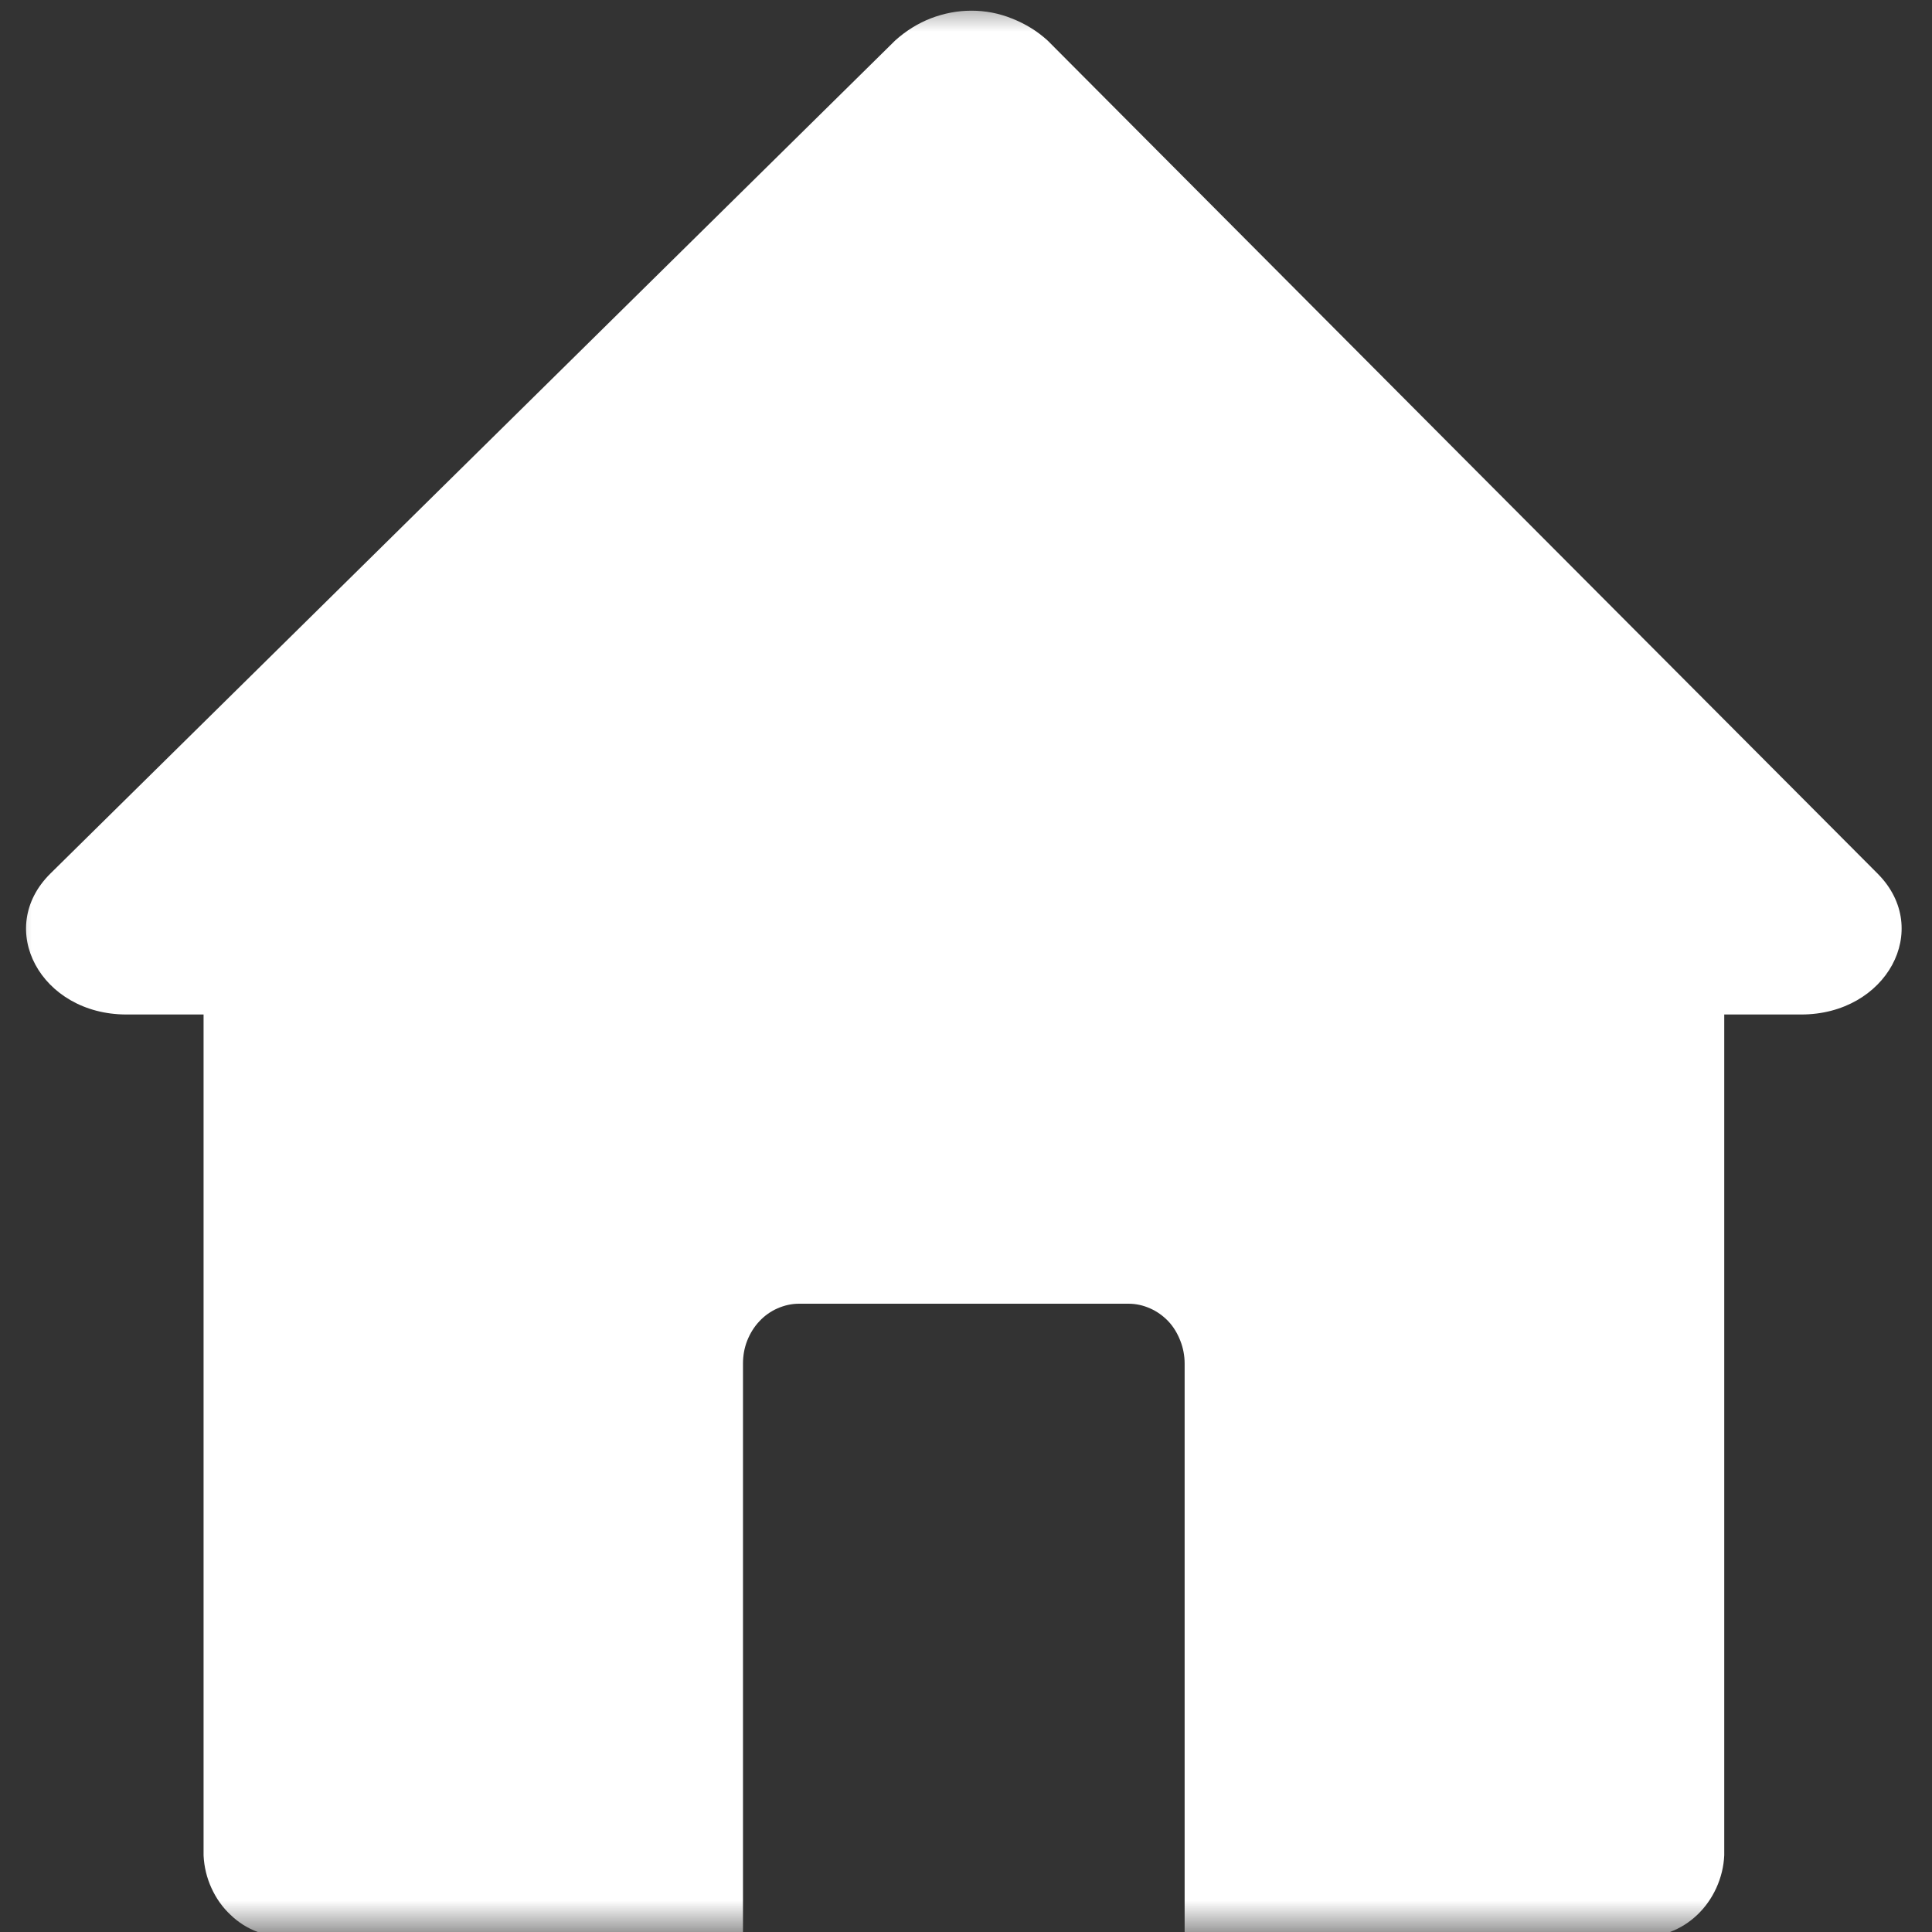 <svg width="30" height="30" viewBox="0 0 30 30" fill="none" xmlns="http://www.w3.org/2000/svg">
<rect x="0" y="0" width="30" height="30" fill="#333333" stroke="none"/>
<mask id="mask0_19_251" style="mask-type:luminance" maskUnits="userSpaceOnUse" x="0" y="0" width="30" height="30">
<path d="M0 0H30V30H0V0Z" fill="white"/>
</mask>
<g mask="url(#mask0_19_251)">
<path d="M27.97 15.753H26.774V28.809C26.766 28.984 26.725 29.153 26.651 29.316C26.578 29.475 26.479 29.616 26.355 29.734C26.23 29.853 26.089 29.941 25.931 30C25.775 30.059 25.611 30.084 25.444 30.075H18.395V21.175C18.395 21.05 18.372 20.931 18.328 20.819C18.284 20.706 18.223 20.603 18.141 20.516C18.059 20.431 17.965 20.363 17.857 20.316C17.751 20.269 17.64 20.244 17.523 20.244H12.407C12.293 20.244 12.182 20.269 12.073 20.316C11.968 20.363 11.874 20.428 11.792 20.516C11.71 20.603 11.648 20.703 11.602 20.819C11.558 20.931 11.537 21.05 11.537 21.175V30.075H4.485C4.318 30.084 4.157 30.059 4.002 30C3.844 29.941 3.703 29.853 3.58 29.734C3.454 29.616 3.357 29.478 3.284 29.319C3.211 29.159 3.17 28.991 3.161 28.812V15.753H1.963C0.633 15.753 -0.085 14.419 0.785 13.562L13.901 0.628C14.068 0.478 14.253 0.363 14.455 0.284C14.66 0.206 14.868 0.166 15.085 0.166C15.302 0.166 15.513 0.206 15.715 0.288C15.92 0.369 16.105 0.481 16.269 0.631C20.564 4.944 24.858 9.256 29.159 13.569C30.012 14.431 29.294 15.753 27.97 15.753Z" fill="white"/>
</g>
</svg>
